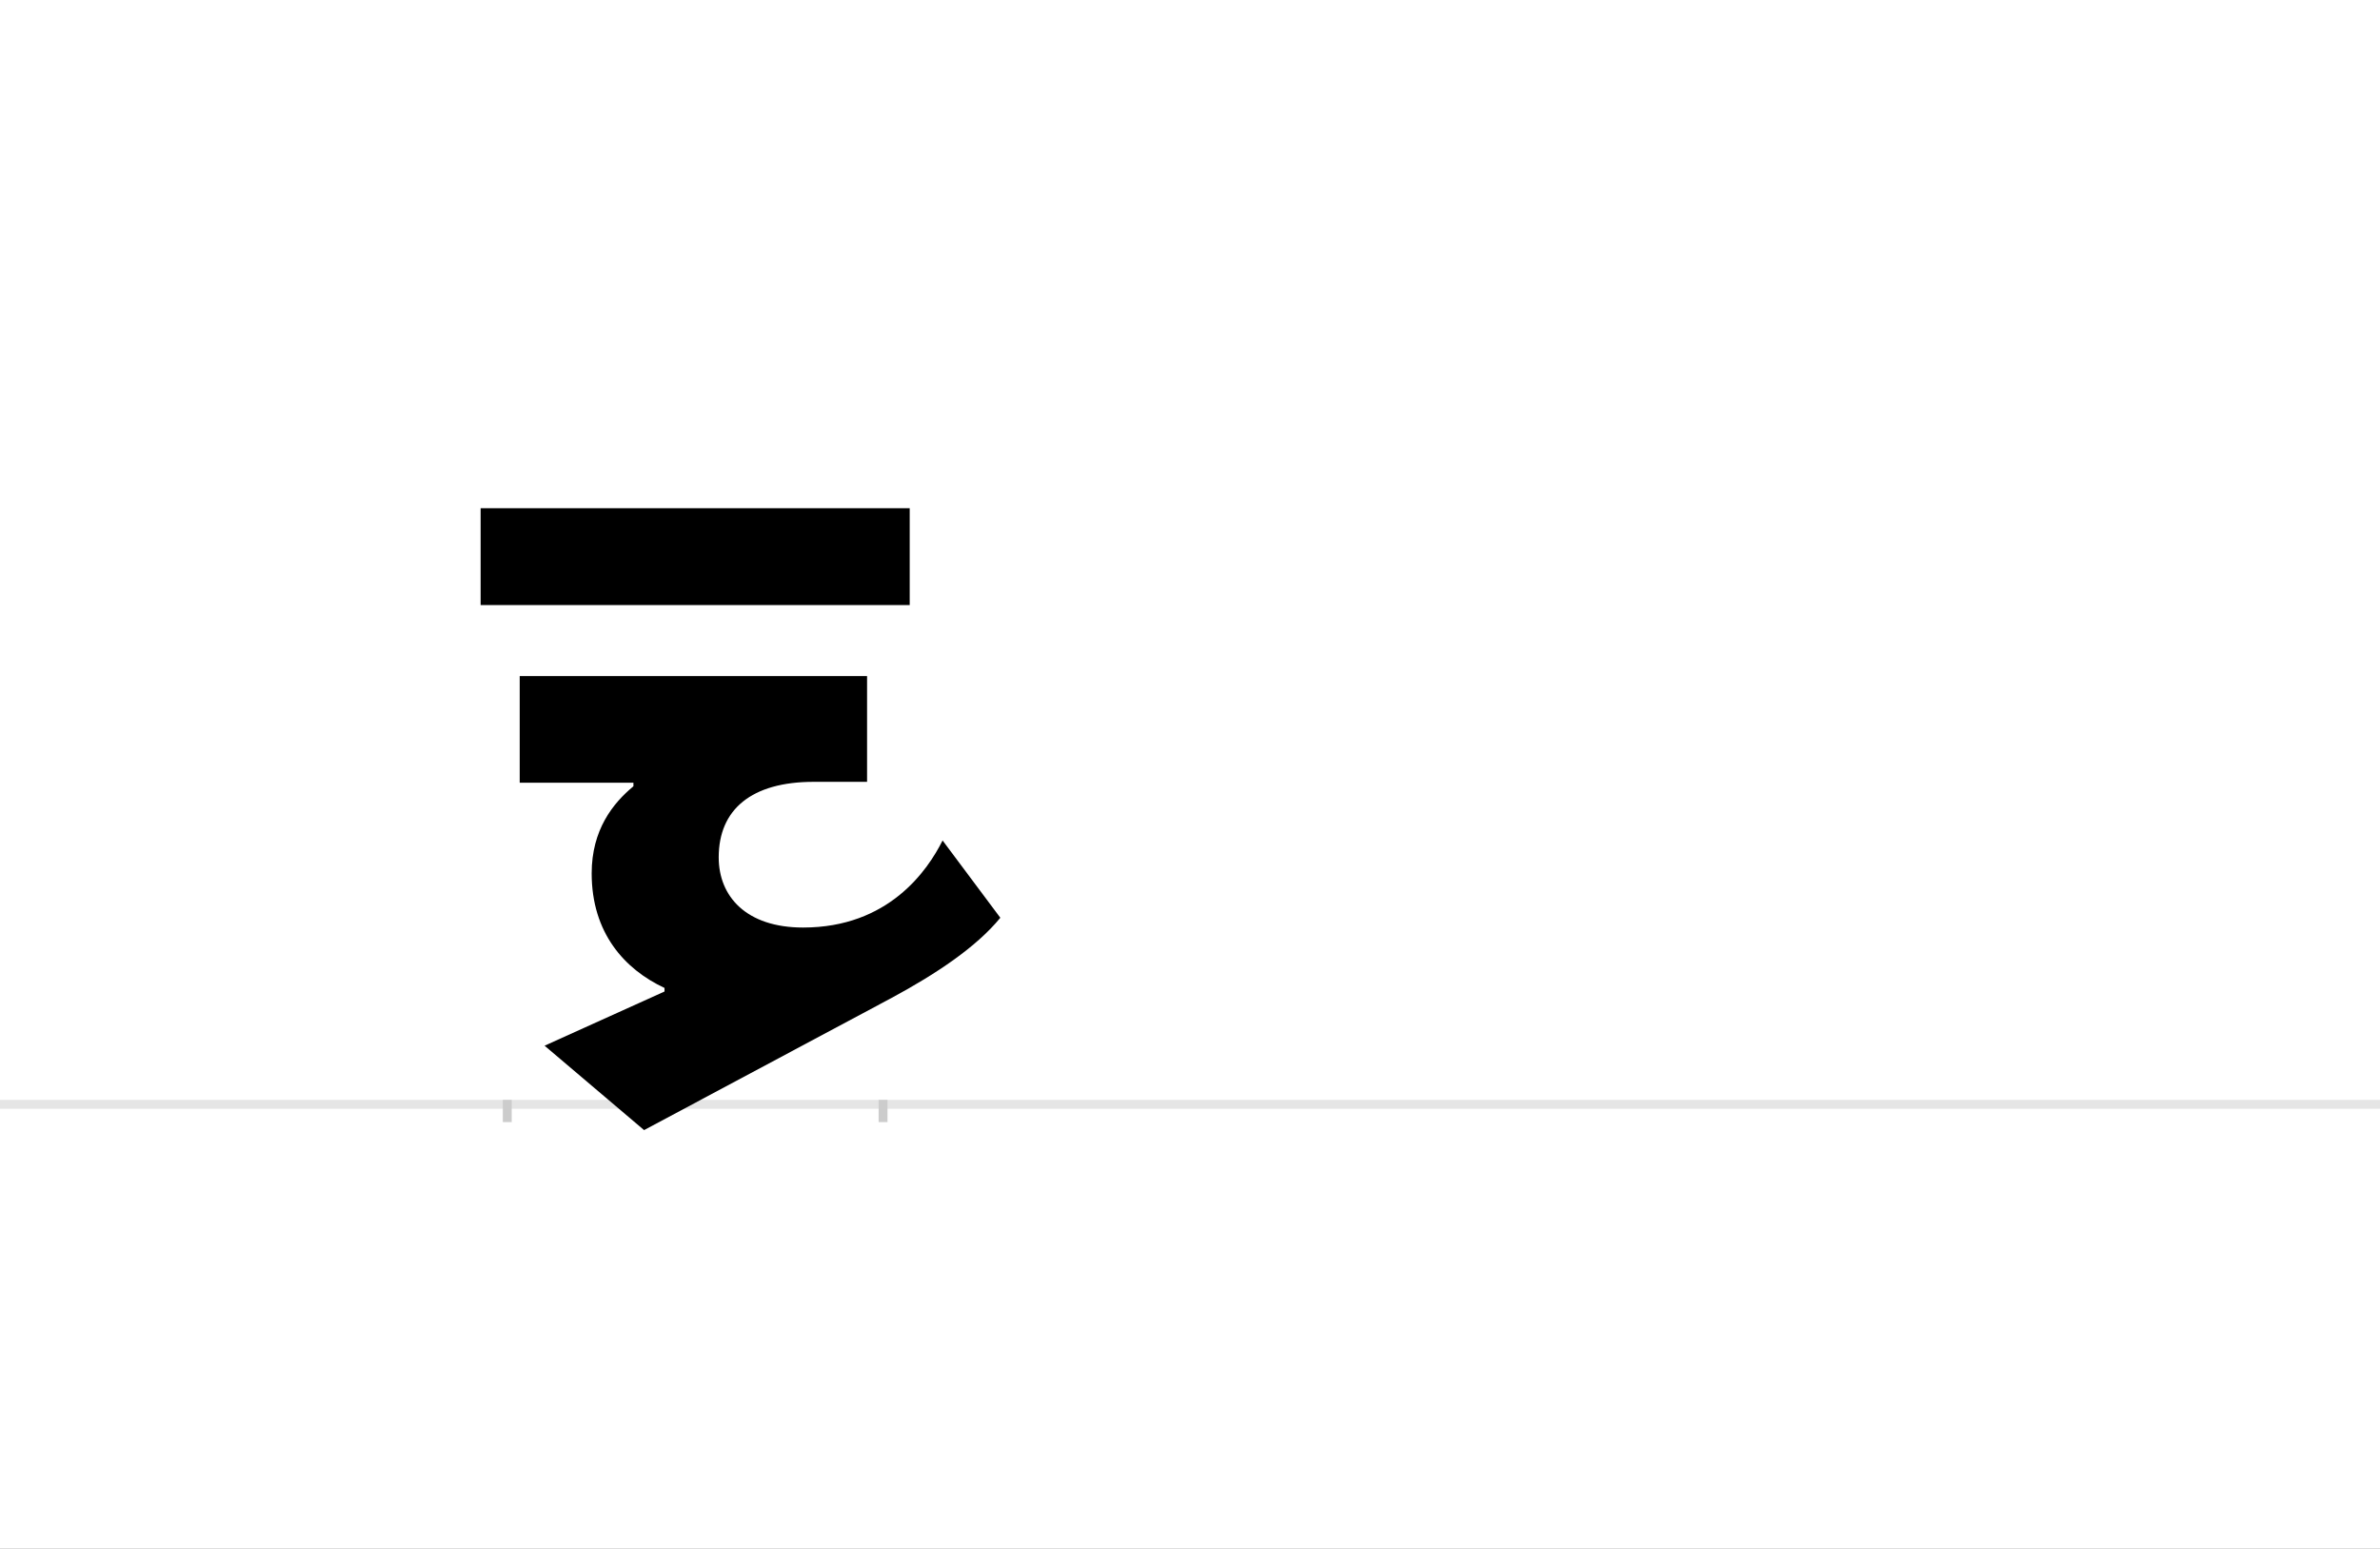 <?xml version="1.0" encoding="UTF-8"?>
<svg height="1743" version="1.1" width="2679" xmlns="http://www.w3.org/2000/svg" xmlns:xlink="http://www.w3.org/1999/xlink">
 <rect width="100%" height="100%" fill="#808080" stroke="none"/>
 <path d="M0,0 l2679,0 l0,1743 l-2679,0 Z M0,0" fill="rgb(255,255,255)" transform="matrix(1,0,0,-1,0,1743)"/>
 <path d="M0,0 l2679,0" fill="none" stroke="rgb(229,229,229)" stroke-width="10" transform="matrix(1,0,0,-1,0,1243)"/>
 <path d="M0,5 l0,-25" fill="none" stroke="rgb(204,204,204)" stroke-width="10" transform="matrix(1,0,0,-1,571,1243)"/>
 <path d="M0,5 l0,-25" fill="none" stroke="rgb(204,204,204)" stroke-width="10" transform="matrix(1,0,0,-1,994,1243)"/>
 <path d="M453,671 l-483,0 l0,-109 l483,0 Z M490,297 c-17,-34,-61,-98,-157,-98 c-64,0,-95,35,-95,79 c0,54,37,85,107,85 l60,0 l0,119 l-391,0 l0,-120 l128,0 l0,-4 c-23,-19,-47,-49,-47,-98 c0,-67,37,-108,82,-129 l0,-4 l-135,-61 l112,-95 l279,149 c50,27,95,57,122,90 Z M490,297" fill="rgb(0,0,0)" transform="matrix(1,0,0,-1,571,1243)"/>
</svg>